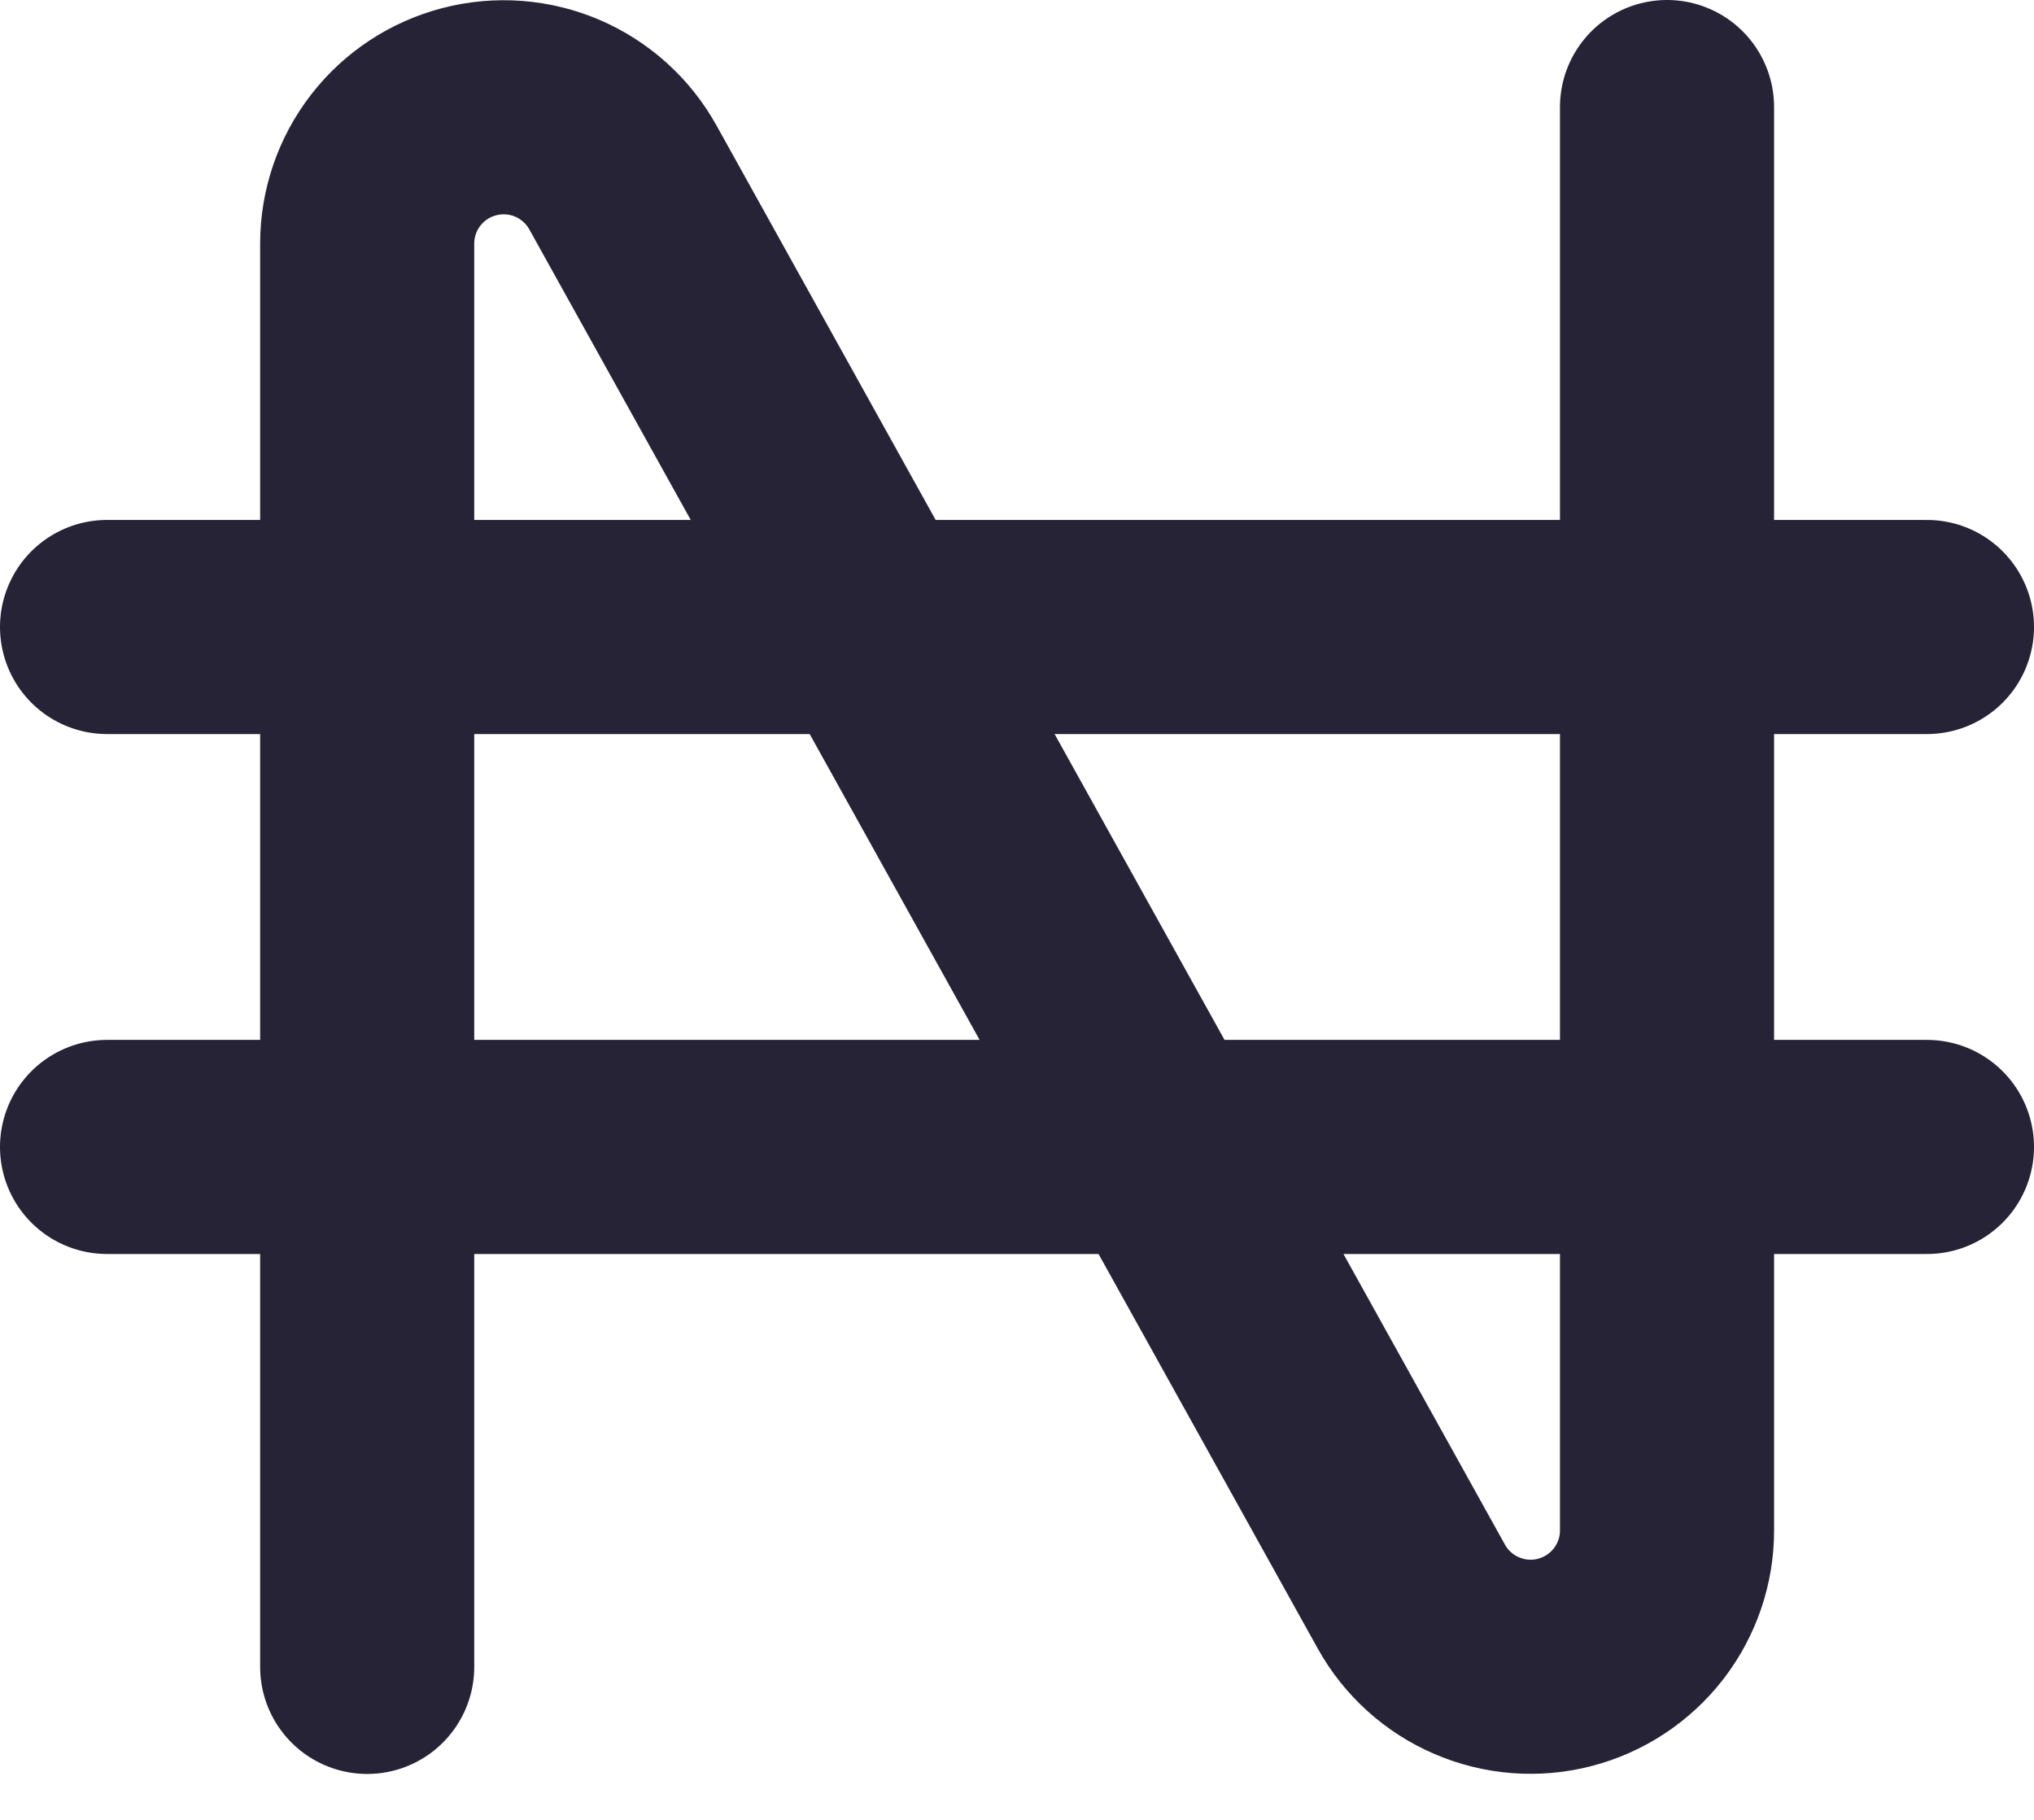 <svg width="19" height="17" viewBox="0 0 19 17" fill="none" xmlns="http://www.w3.org/2000/svg">
<path d="M3.43 15.571V2.277C3.43 1.995 3.523 1.72 3.696 1.497C3.869 1.273 4.111 1.114 4.385 1.043C4.658 0.972 4.948 0.994 5.207 1.105C5.467 1.217 5.682 1.411 5.819 1.658L13.183 14.913C13.32 15.16 13.535 15.355 13.795 15.466C14.055 15.578 14.344 15.6 14.617 15.529C14.891 15.458 15.133 15.298 15.306 15.075C15.479 14.851 15.573 14.576 15.572 14.294V1" stroke="#252335" stroke-width="2" stroke-linecap="round" stroke-linejoin="round"/>
<path d="M1 5.857H18" stroke="#252335" stroke-width="2" stroke-linecap="round" stroke-linejoin="round"/>
<path d="M1 10.714H18" stroke="#252335" stroke-width="2" stroke-linecap="round" stroke-linejoin="round"/>
</svg>
